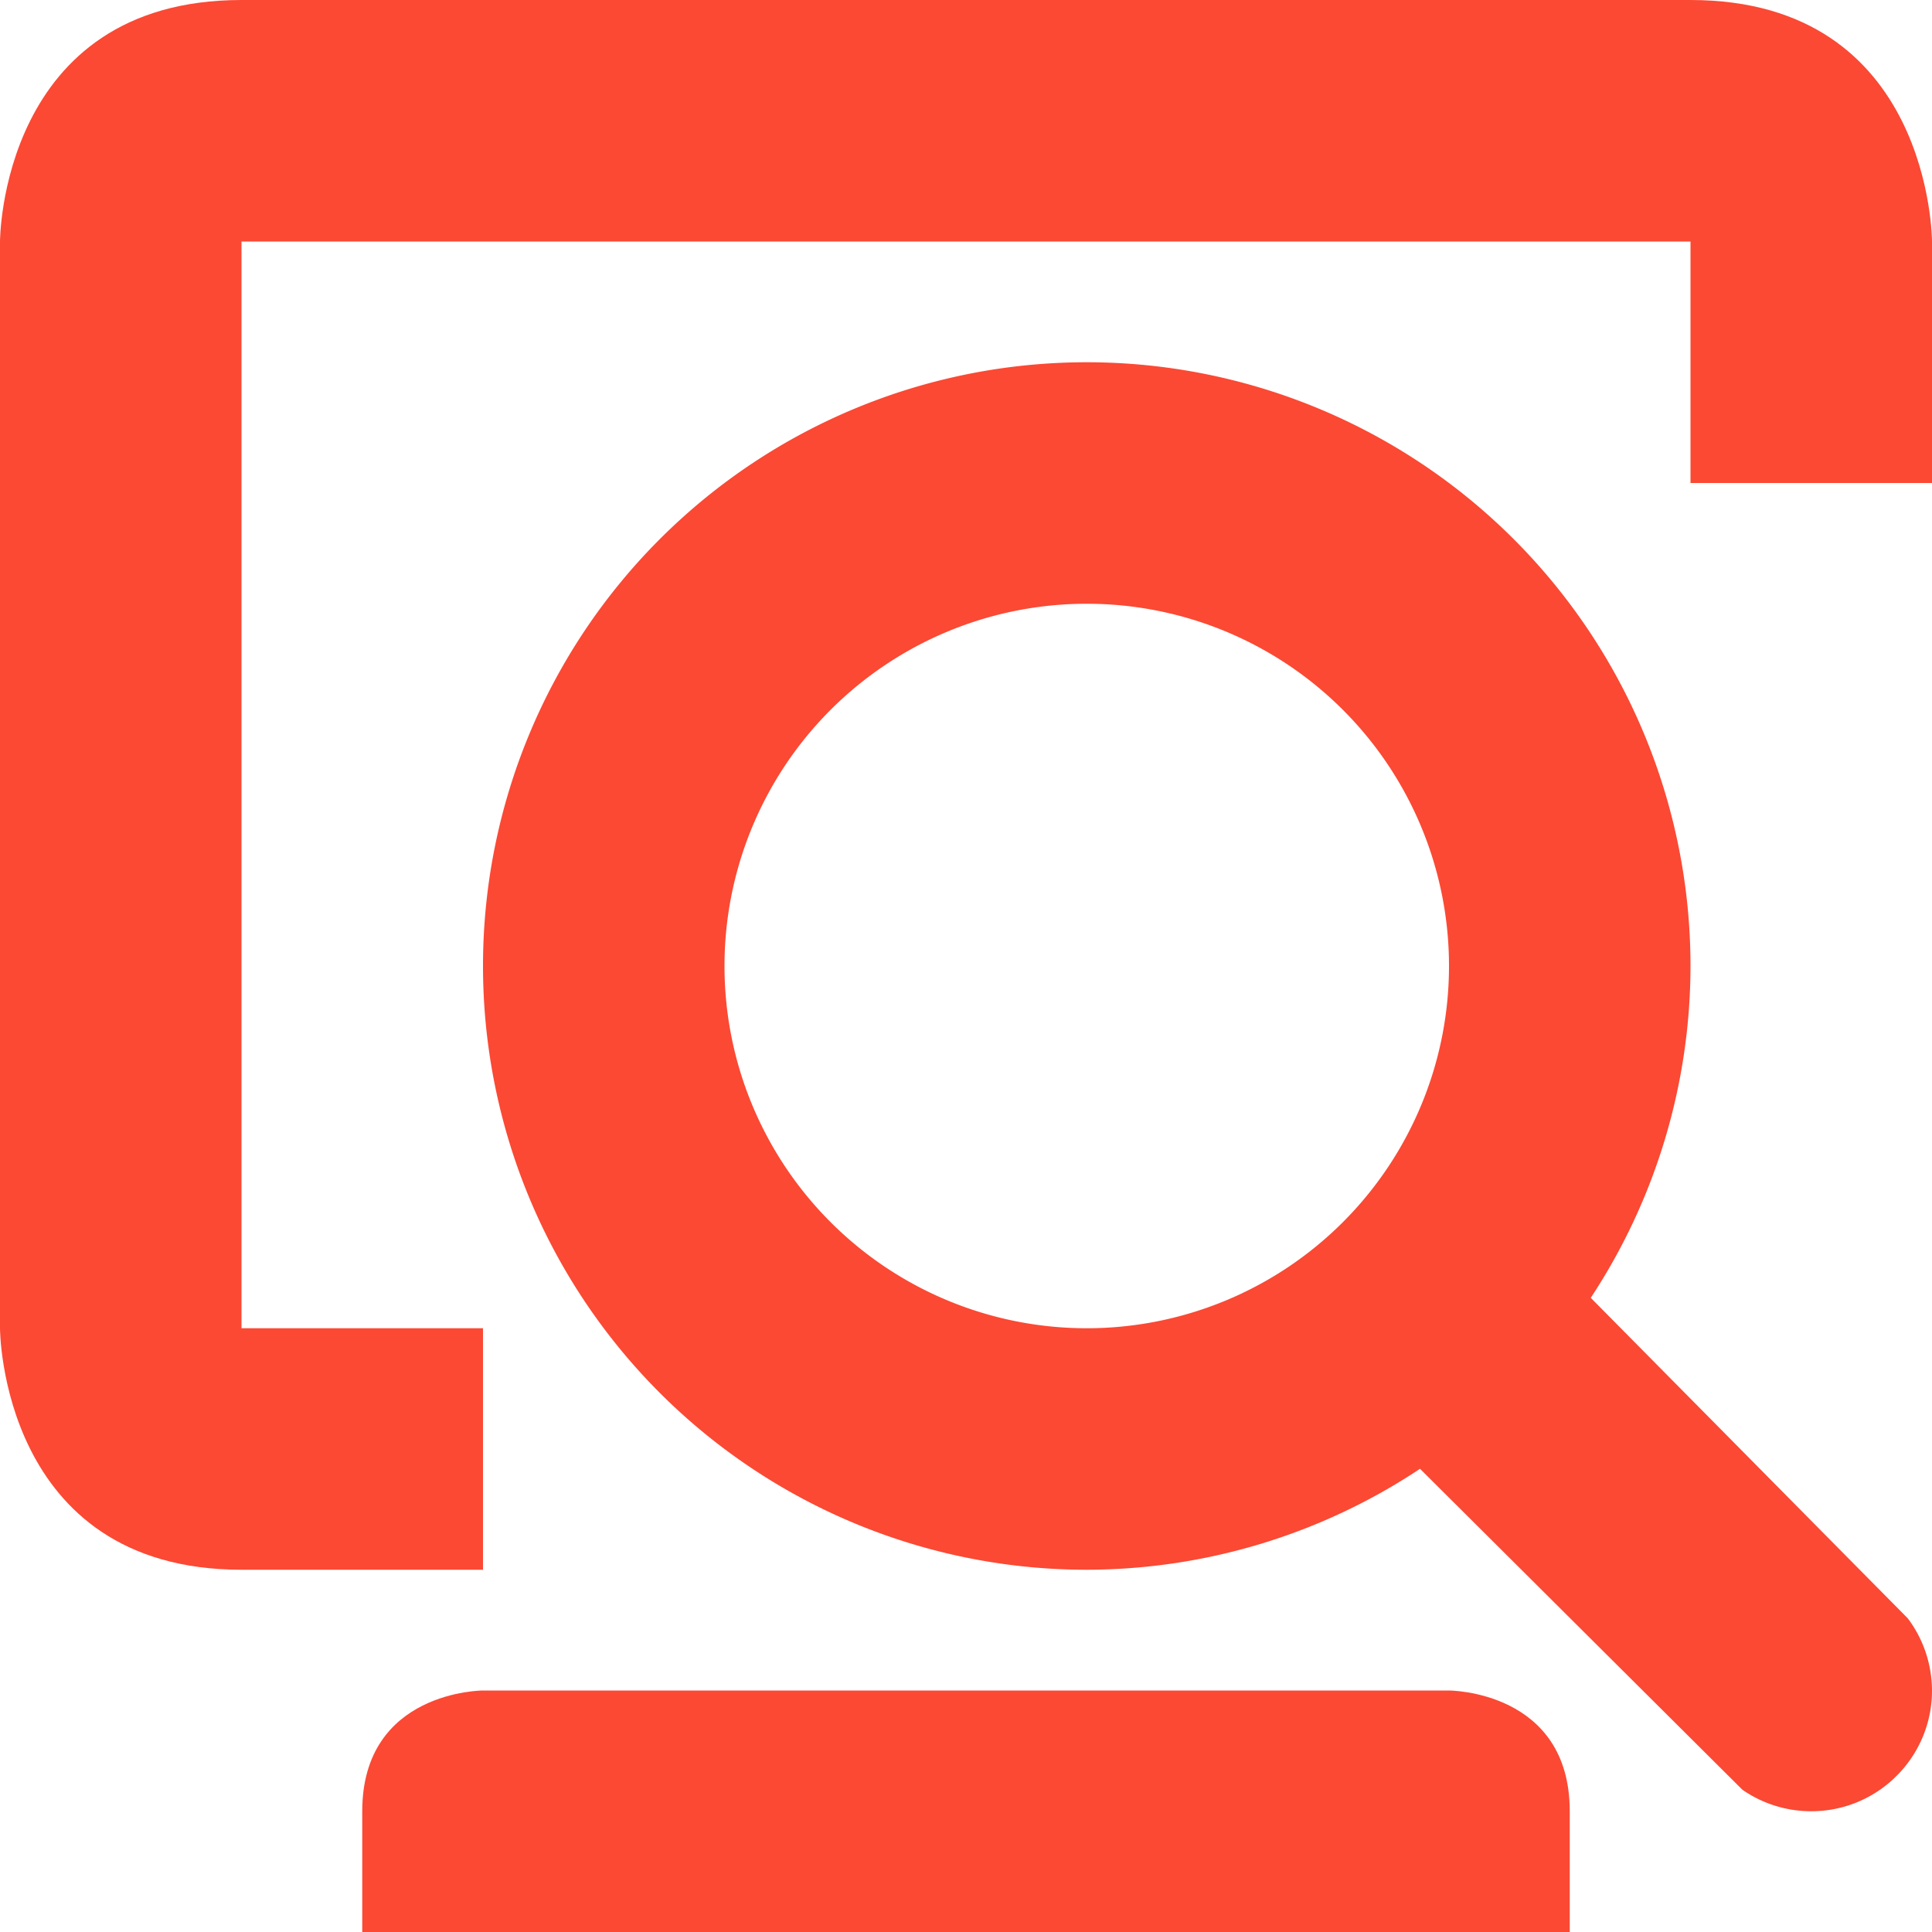 <svg xmlns="http://www.w3.org/2000/svg" width="16" height="16" version="1.1">
 <path style="fill:#fb4934" d="M 9 3 A 5 5 0 0 0 4 8 A 5 5 0 0 0 9 13 A 5 5 0 0 0 11.76 12.164 L 14.43 14.822 C 14.597 14.938 14.796 15 15 15 C 15.552 15 16 14.552 16 14 C 15.999 13.784 15.929 13.574 15.799 13.402 L 13.174 10.748 A 5 5 0 0 0 14 8 A 5 5 0 0 0 9 3 z M 9 5 A 3 3 0 0 1 12 8 A 3 3 0 0 1 9 11 A 3 3 0 0 1 6 8 A 3 3 0 0 1 9 5 z"/>
 <path style="fill:#fb4934" d="M 2,0 C 0,0 0,2 0,2 v 9 c 0,0 0,2 2,2 H 4 V 11 H 2 V 2 h 12 v 2 h 2 V 2 c 0,0 0,-2 -2,-2 z m 2,14 c 0,0 -1,0 -1,1 v 1 h 10 v -1 c 0,-1 -1,-1 -1,-1 z"/>
</svg>
